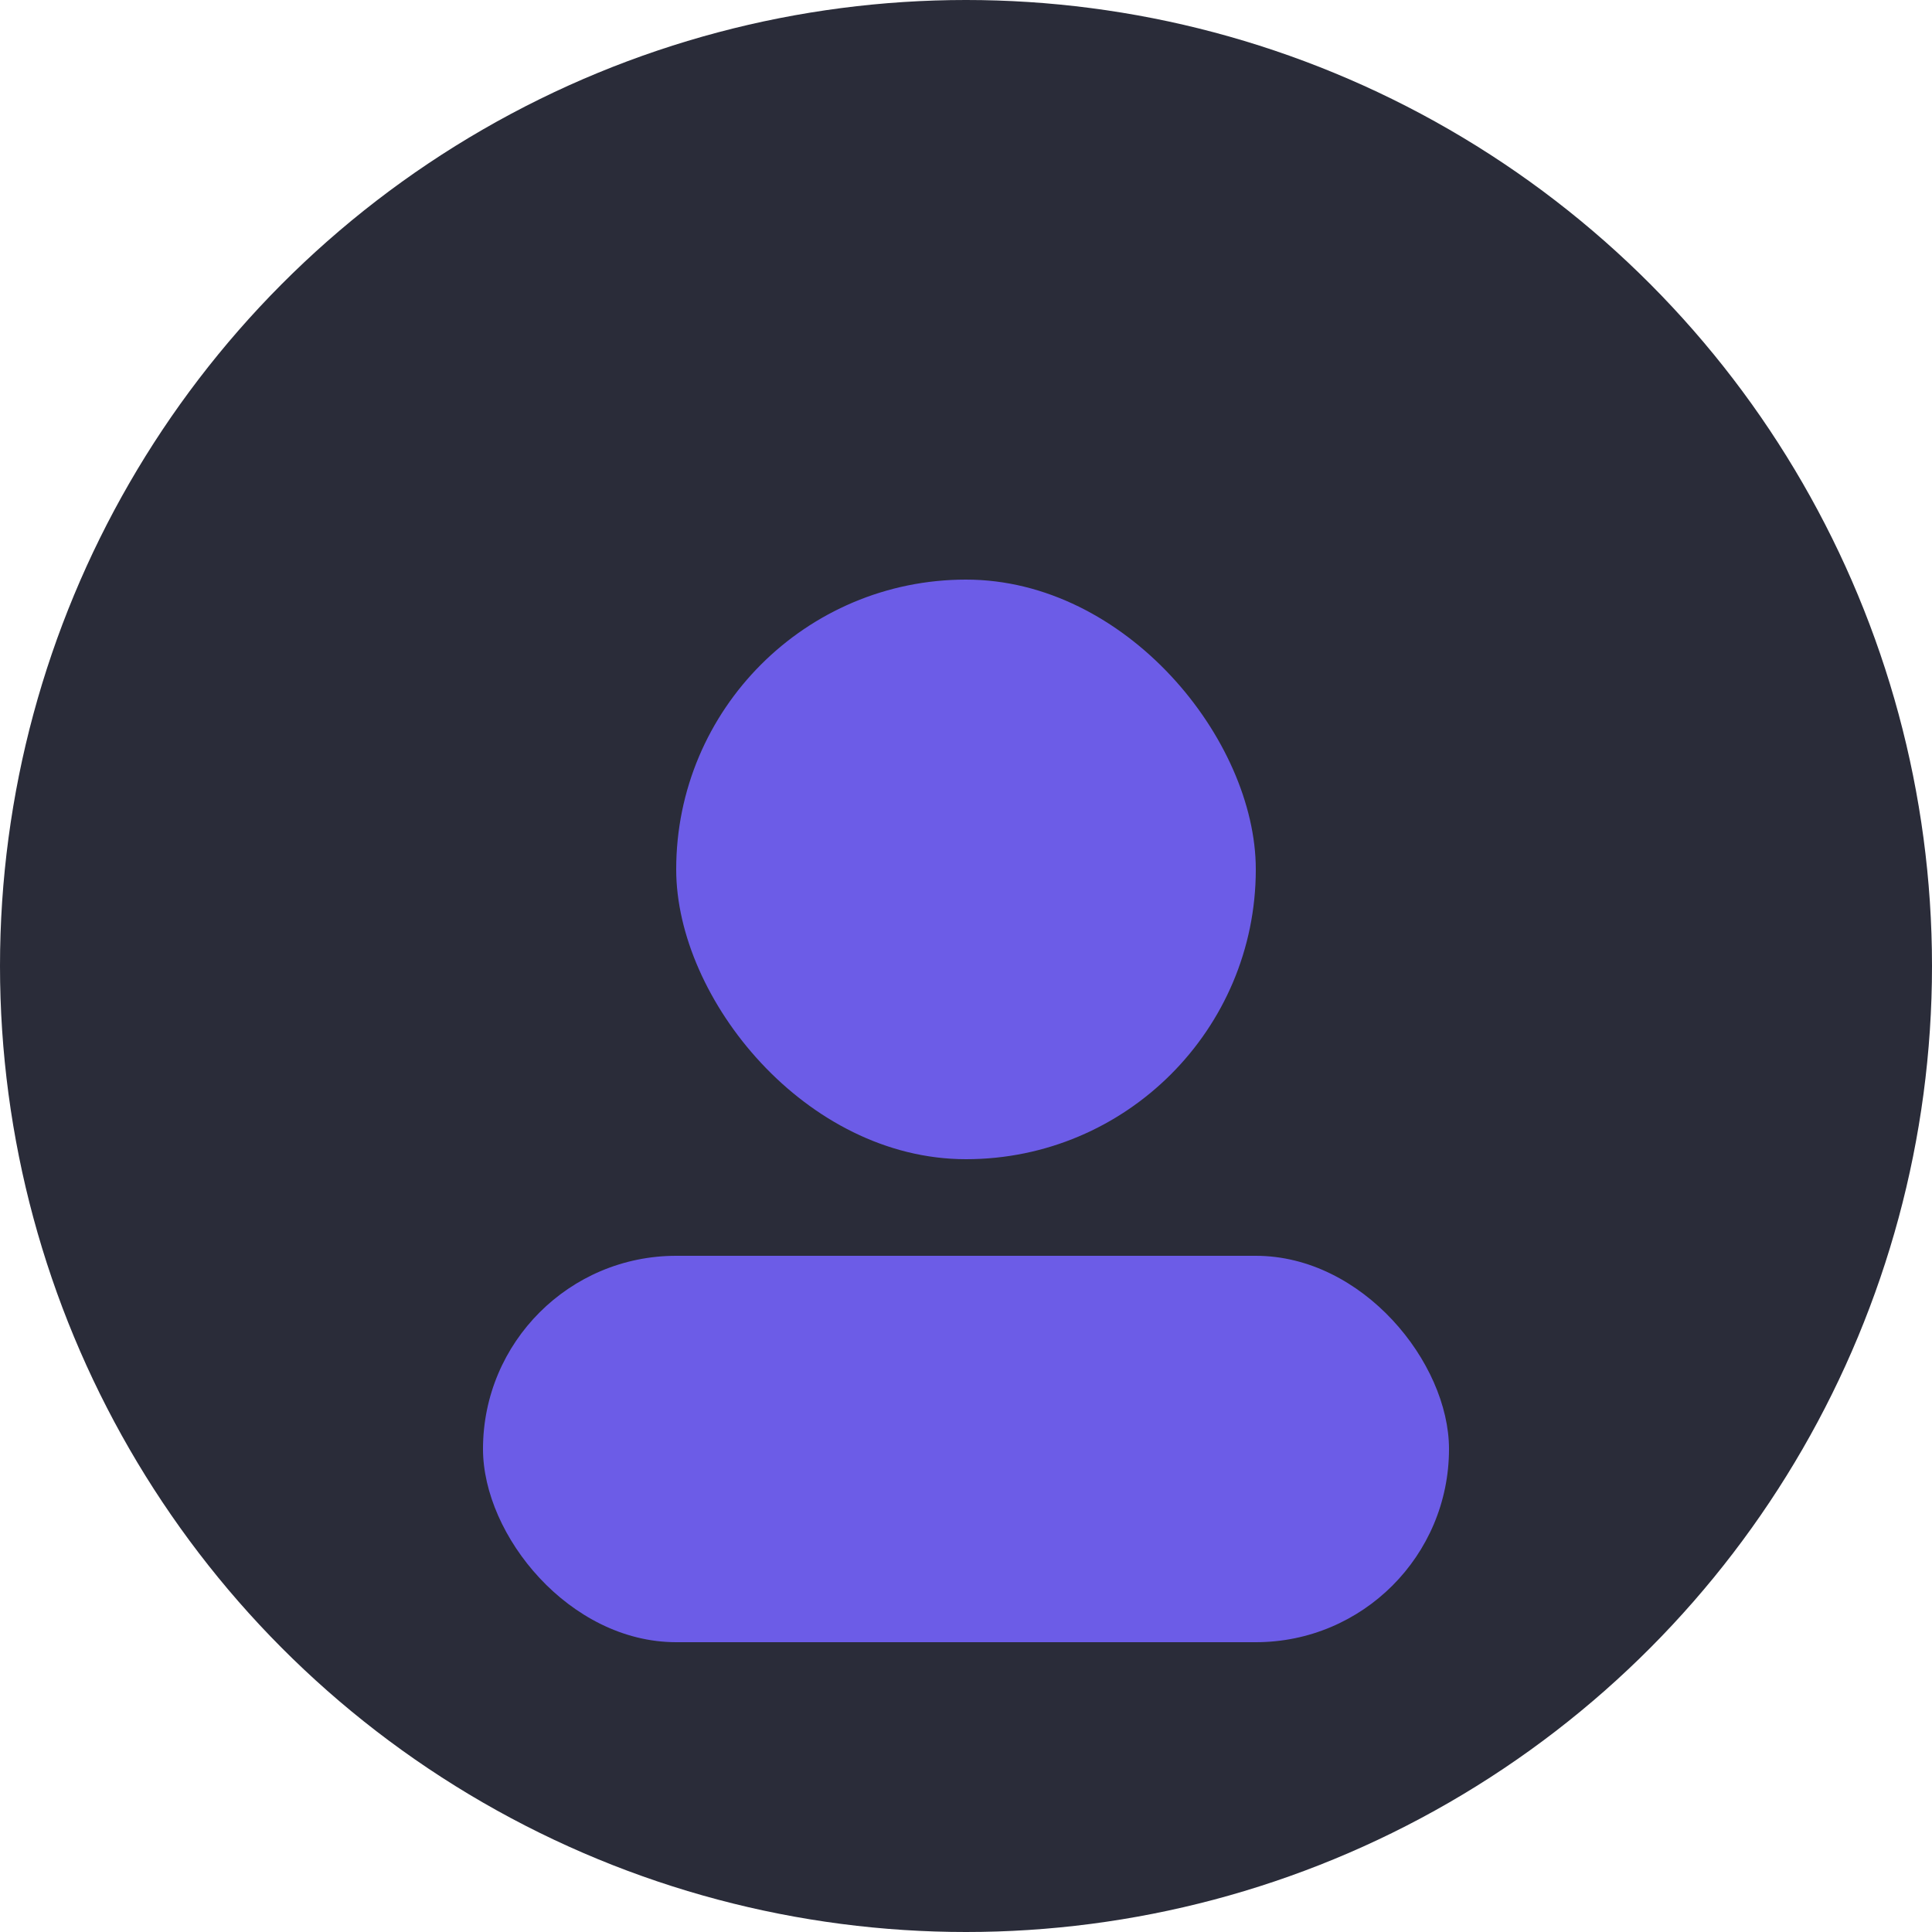 <svg width="100" height="100" viewBox="0 0 100 100" fill="none" xmlns="http://www.w3.org/2000/svg">
  <circle cx="50" cy="50" r="50" fill="#2A2C39"/>
  <rect x="35" y="30" width="30" height="30" rx="15" fill="#6C5CE7"/>
  <rect x="25" y="65" width="50" height="20" rx="10" fill="#6C5CE7"/>
</svg> 